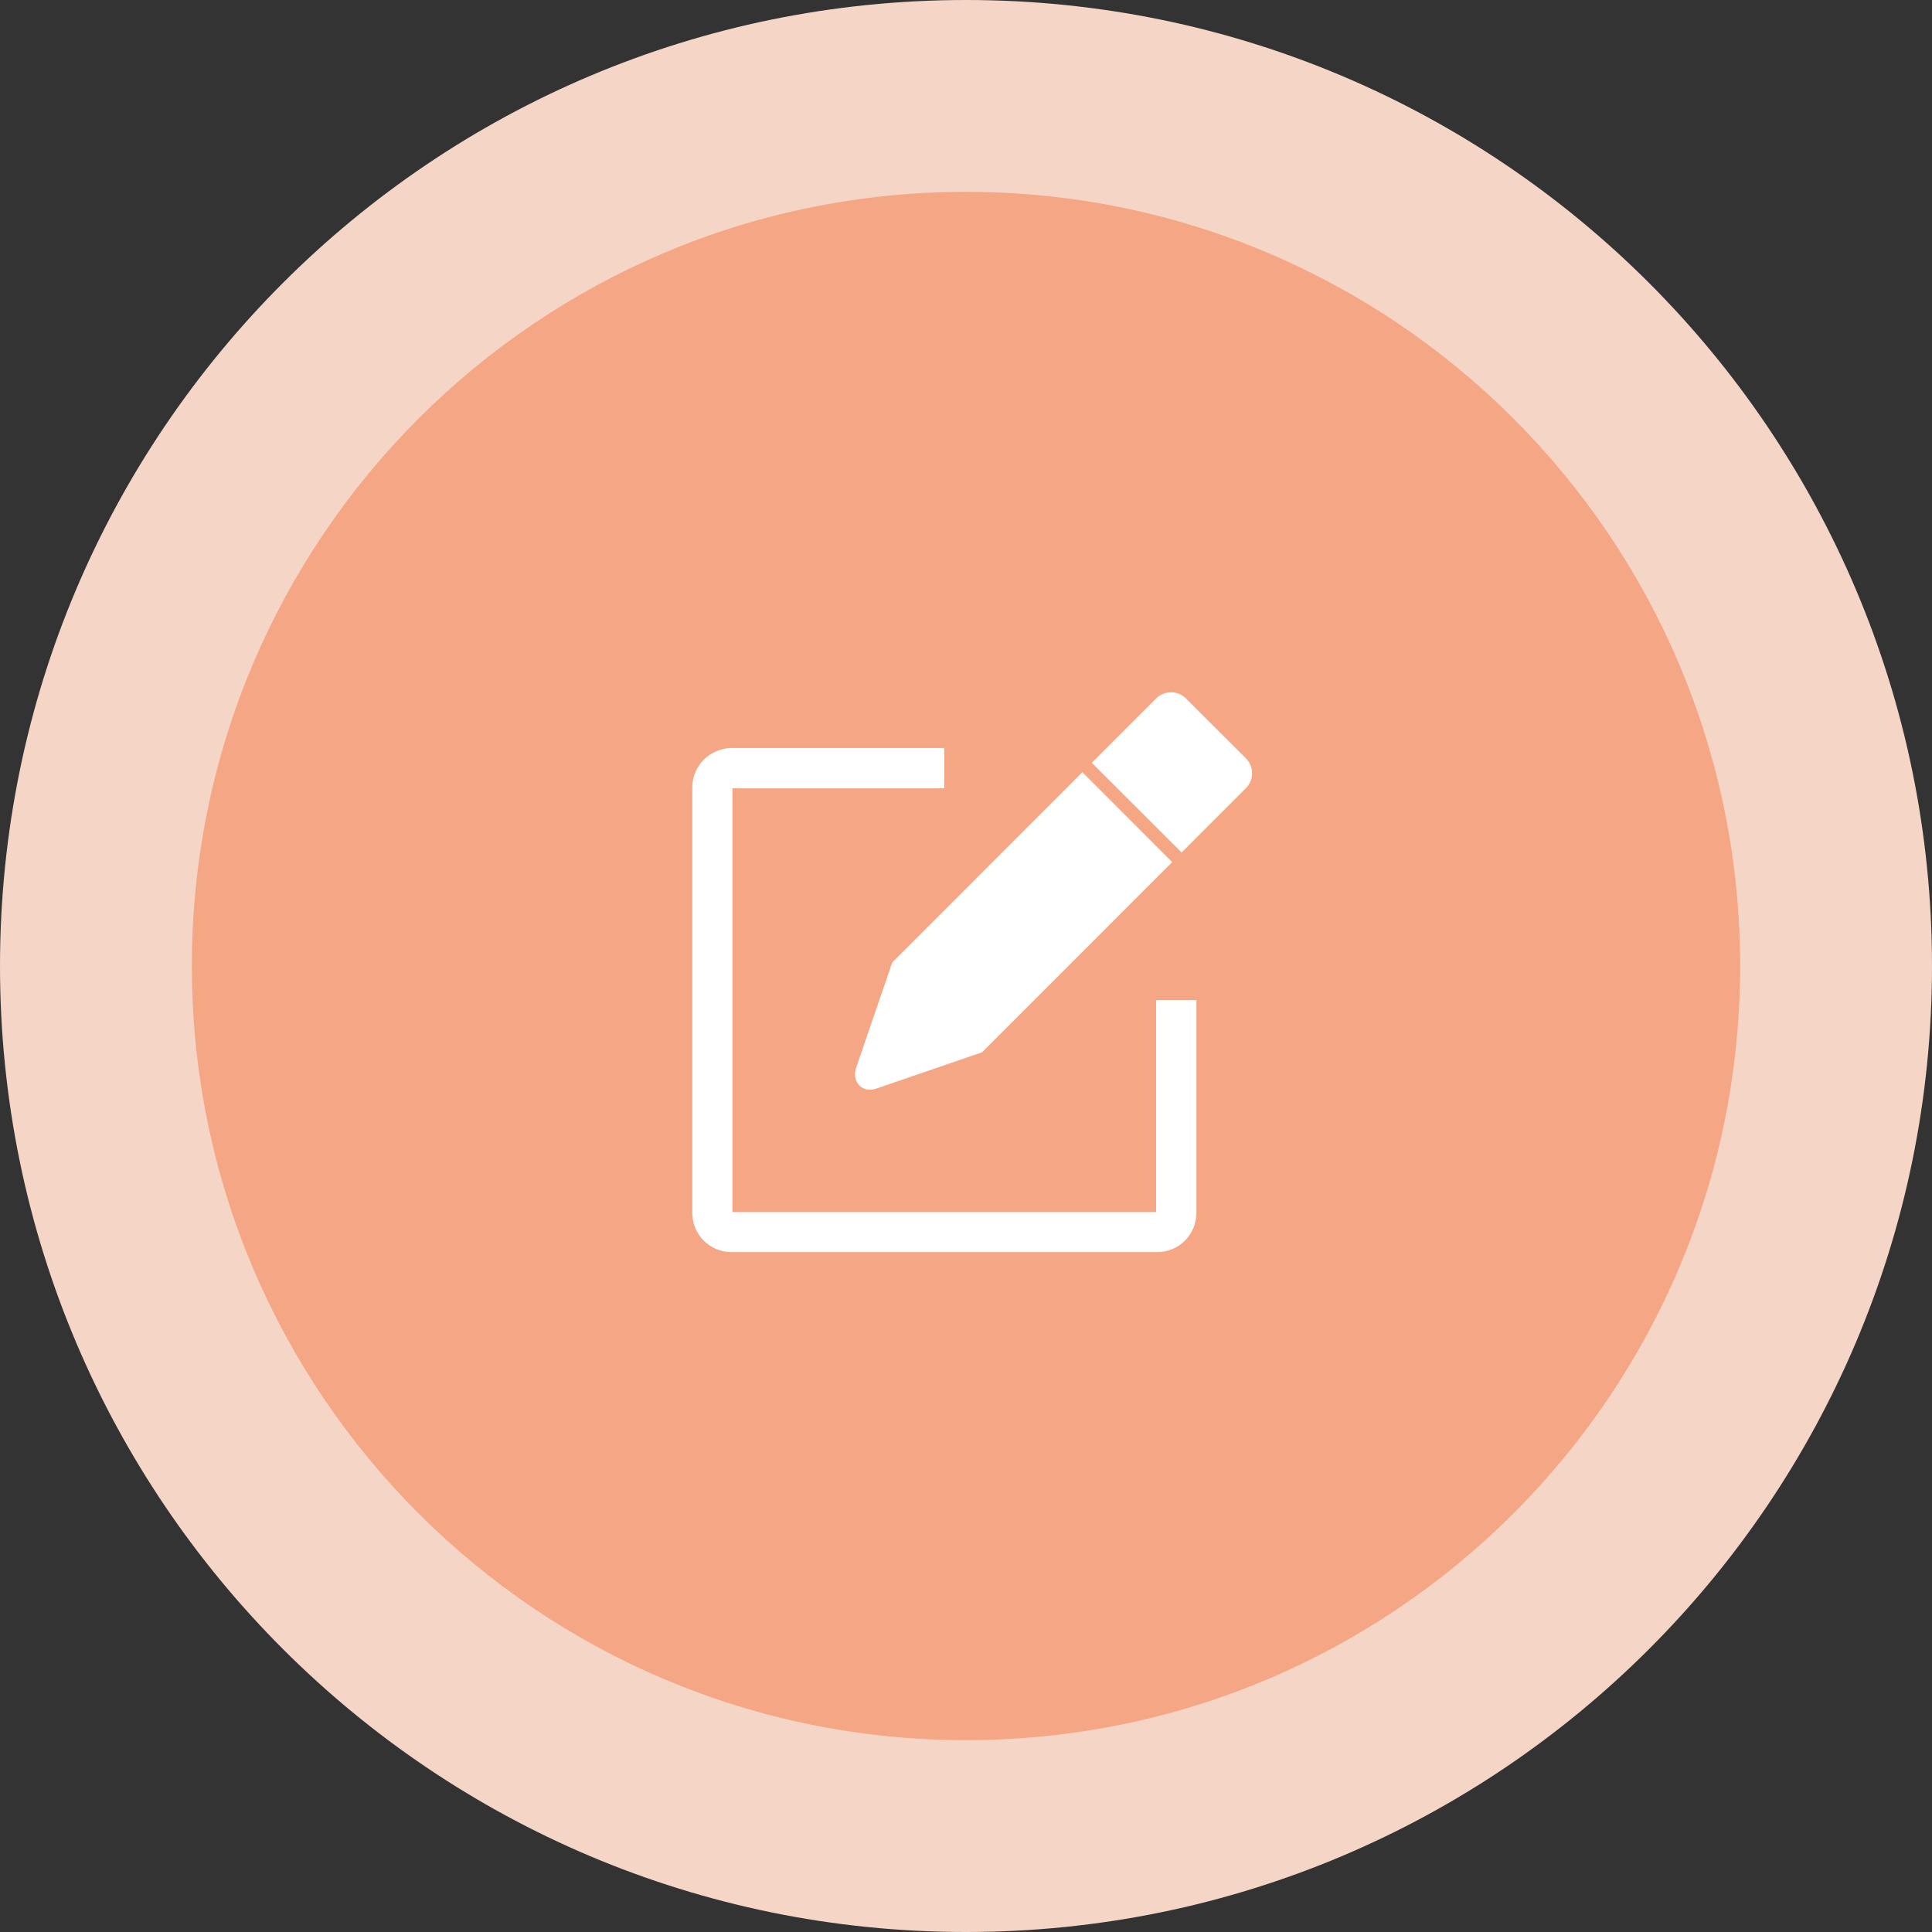 <svg width="120" height="120" viewBox="0 0 120 120" fill="none" xmlns="http://www.w3.org/2000/svg">
<rect x="0" y="0" width="120" height="120" fill="#333333" stroke="none"/>
<path d="M120 60C120 93.137 93.137 120 60 120C26.863 120 0 93.137 0 60C0 26.863 26.863 0 60 0C93.137 0 120 26.863 120 60Z" fill="#F5D5C6"/>
<path d="M108.084 60C108.084 86.563 86.563 108.084 60 108.084C33.437 108.084 11.916 86.563 11.916 60C11.916 33.437 33.437 11.916 60 11.916C86.563 11.916 108.084 33.437 108.084 60Z" fill="#F5A785"/>
<path d="M45.437 46.46H58.655V48.962H45.493V75.285H71.808V62.123H74.31V75.333C74.31 75.66 74.246 75.98 74.126 76.268C73.998 76.572 73.822 76.835 73.599 77.059C73.375 77.283 73.103 77.467 72.807 77.586C72.52 77.706 72.2 77.77 71.872 77.77H45.437C45.11 77.77 44.79 77.706 44.502 77.586C44.199 77.459 43.935 77.283 43.711 77.059C43.487 76.835 43.304 76.564 43.184 76.268C43.064 75.98 43 75.66 43 75.333V48.914C43 48.586 43.064 48.267 43.184 47.979C43.312 47.675 43.487 47.411 43.711 47.188C43.935 46.964 44.207 46.78 44.502 46.66C44.798 46.532 45.11 46.46 45.437 46.46Z" fill="white"/>
<path fill-rule="evenodd" clip-rule="evenodd" d="M67.23 47.963L55.418 59.782L53.157 66.374C52.917 67.246 53.588 67.893 54.404 67.621L60.996 65.36C66.862 59.494 66.942 59.414 72.807 53.548C70.945 51.678 69.091 49.825 67.23 47.963ZM73.391 52.949L77.386 48.953C77.642 48.698 77.77 48.362 77.77 48.026C77.77 47.691 77.642 47.355 77.386 47.099L73.662 43.384C73.407 43.128 73.071 43 72.736 43C72.4 43 72.064 43.128 71.808 43.384C70.474 44.718 69.147 46.045 67.813 47.379C69.675 49.233 71.537 51.095 73.391 52.949Z" fill="white"/>
</svg>
